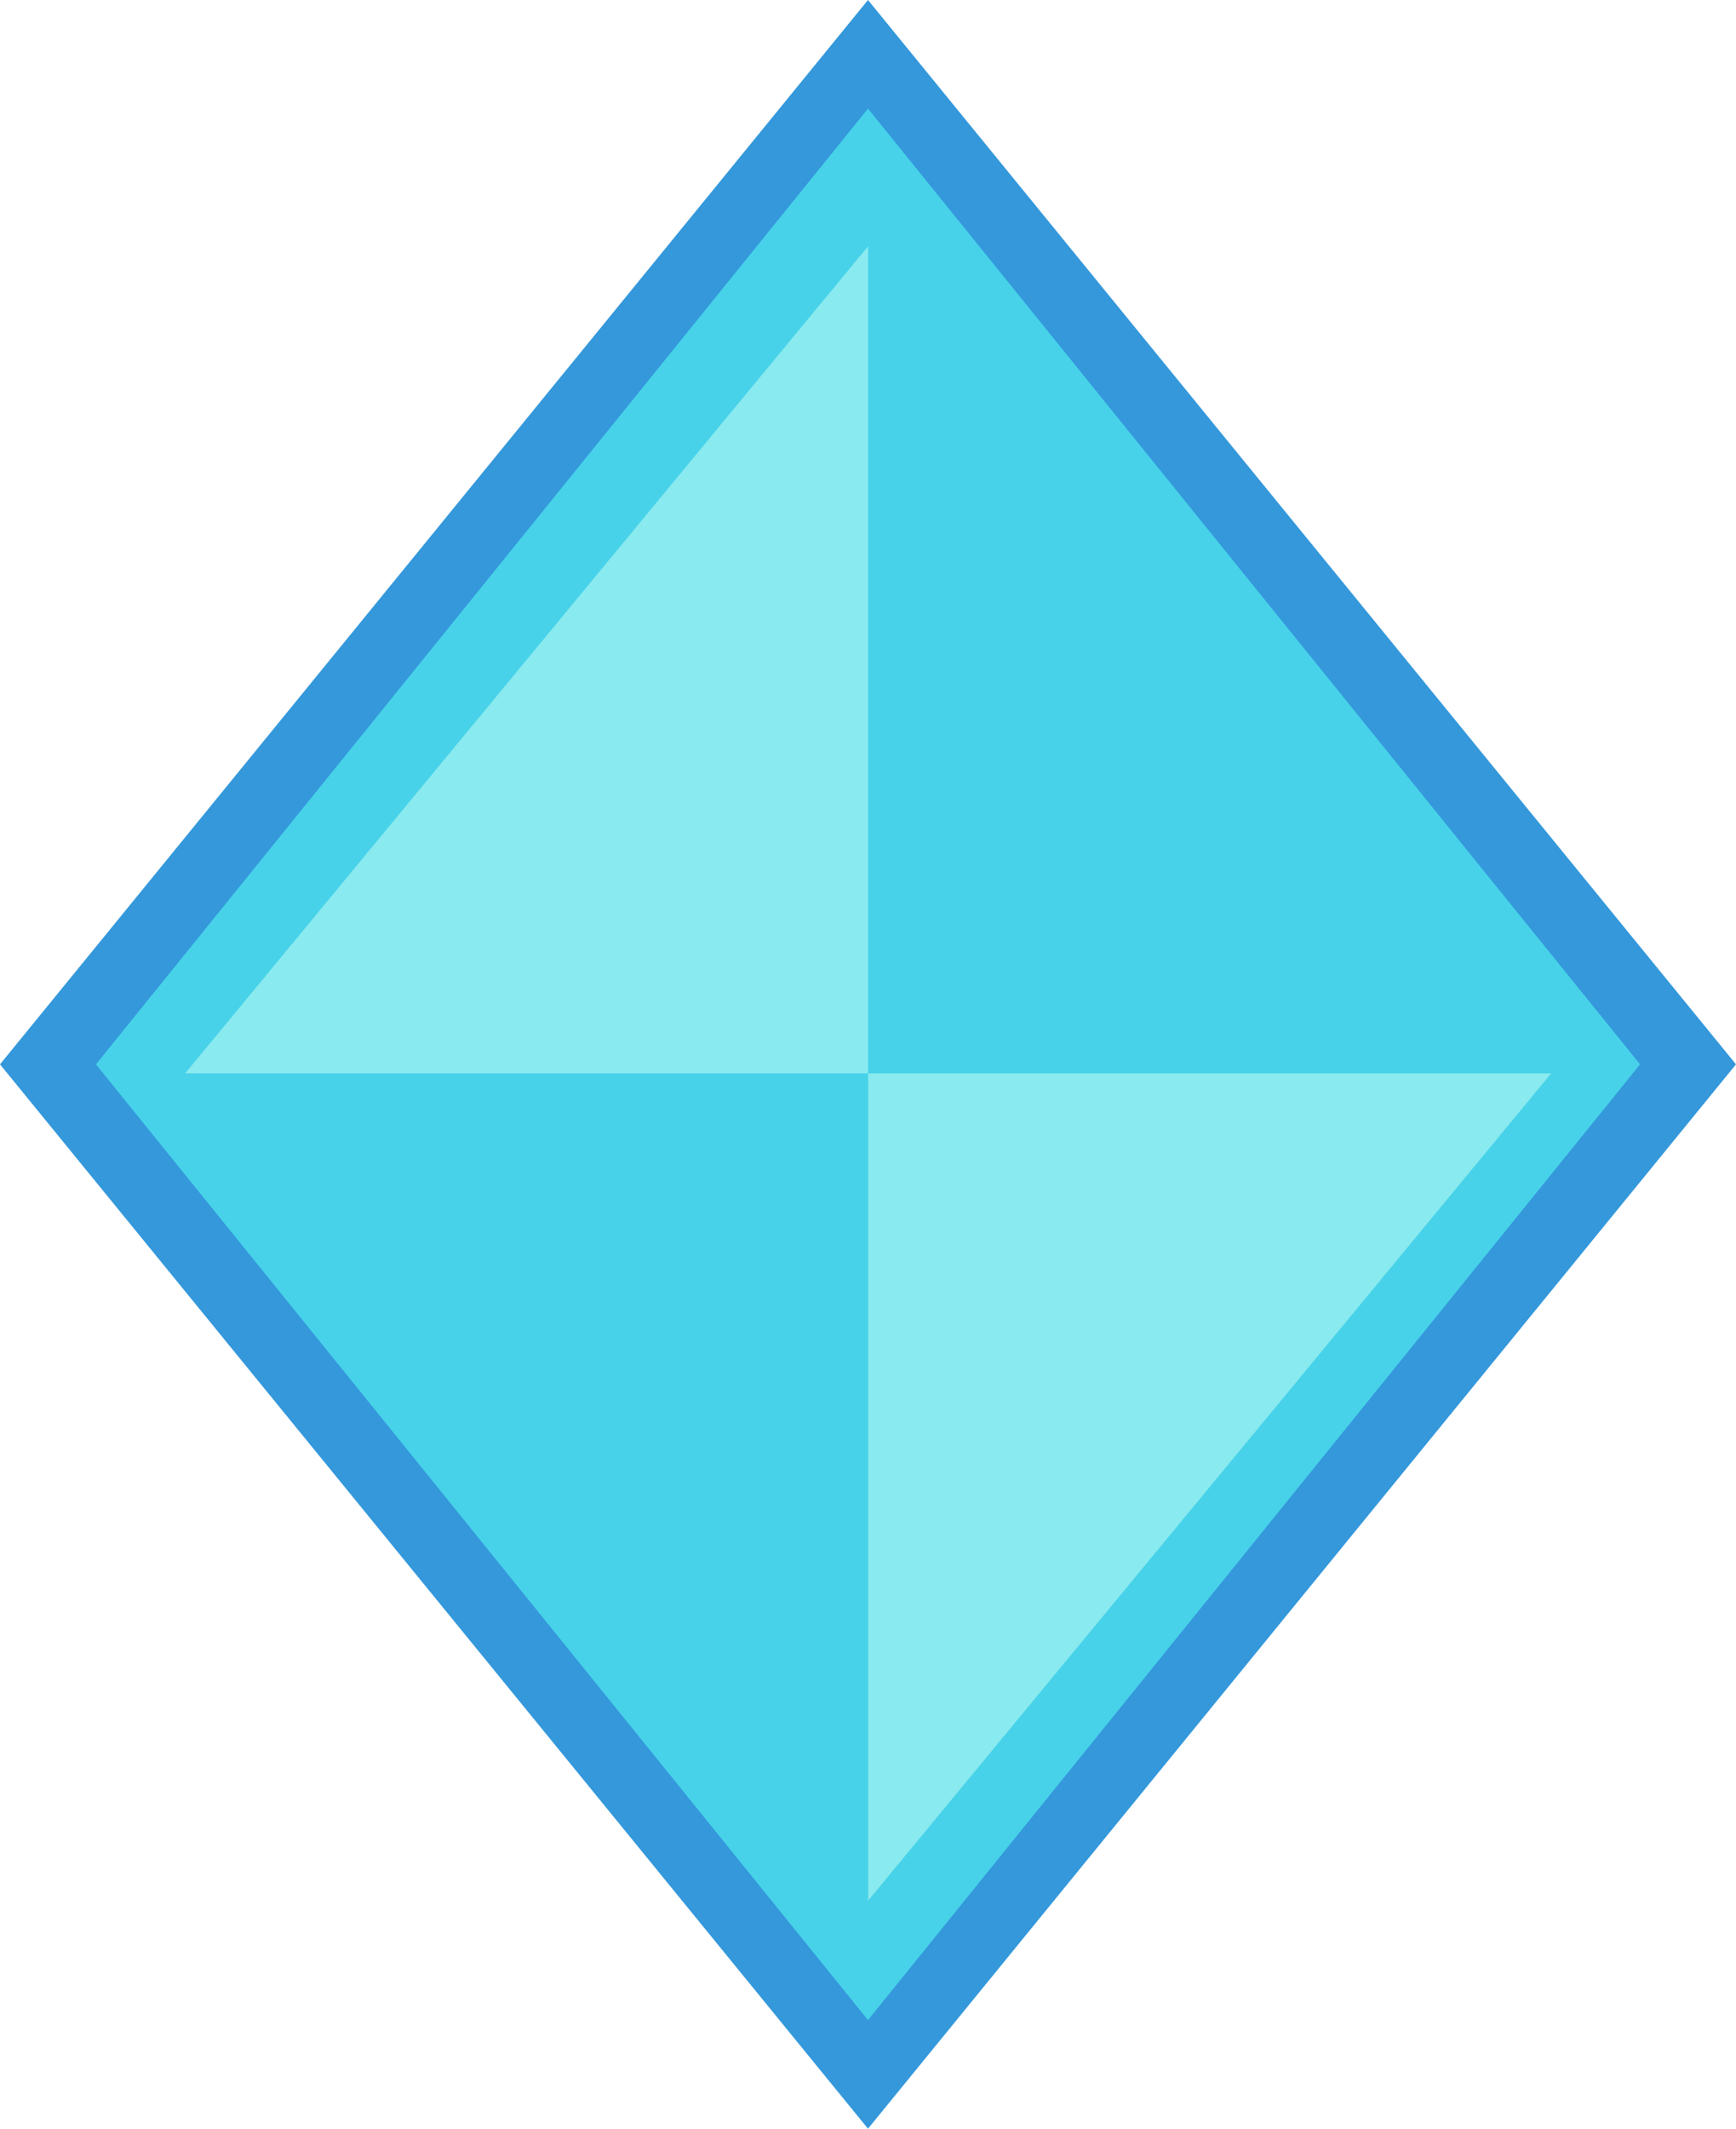 <?xml version="1.0" encoding="utf-8"?>
<!-- Generator: Adobe Illustrator 21.0.0, SVG Export Plug-In . SVG Version: 6.00 Build 0)  -->
<svg version="1.1" id="diamond-badge" xmlns="http://www.w3.org/2000/svg" xmlns:xlink="http://www.w3.org/1999/xlink" x="0px"
	 y="0px" viewBox="0 0 241.459 295.986" enable-background="new 0 0 241.459 295.986" xml:space="preserve">
<g id="diamond-badge-3">
	<polygon fill="#47D2E9" points="120.73,9 7.5,147.993 120.73,289.5 234,147.993 	"/>
</g>
<g id="diamond-badge-2">
	<path fill="#3498DB" d="M120.729,295.986L0,147.993L120.729,0l120.73,147.993L120.729,295.986z M13.343,147.993l107.386,132.889
		l107.388-132.889L120.729,15.104L13.343,147.993z"/>
</g>
<g id="diamond-badge-1">
	<polygon fill="#89EAEF" points="25.75,149.25 120.75,149.25 120.75,34.226 	"/>
	<polygon fill="#89EAEF" points="215.75,149.25 120.75,149.25 120.75,264.274 	"/>
</g>
</svg>
